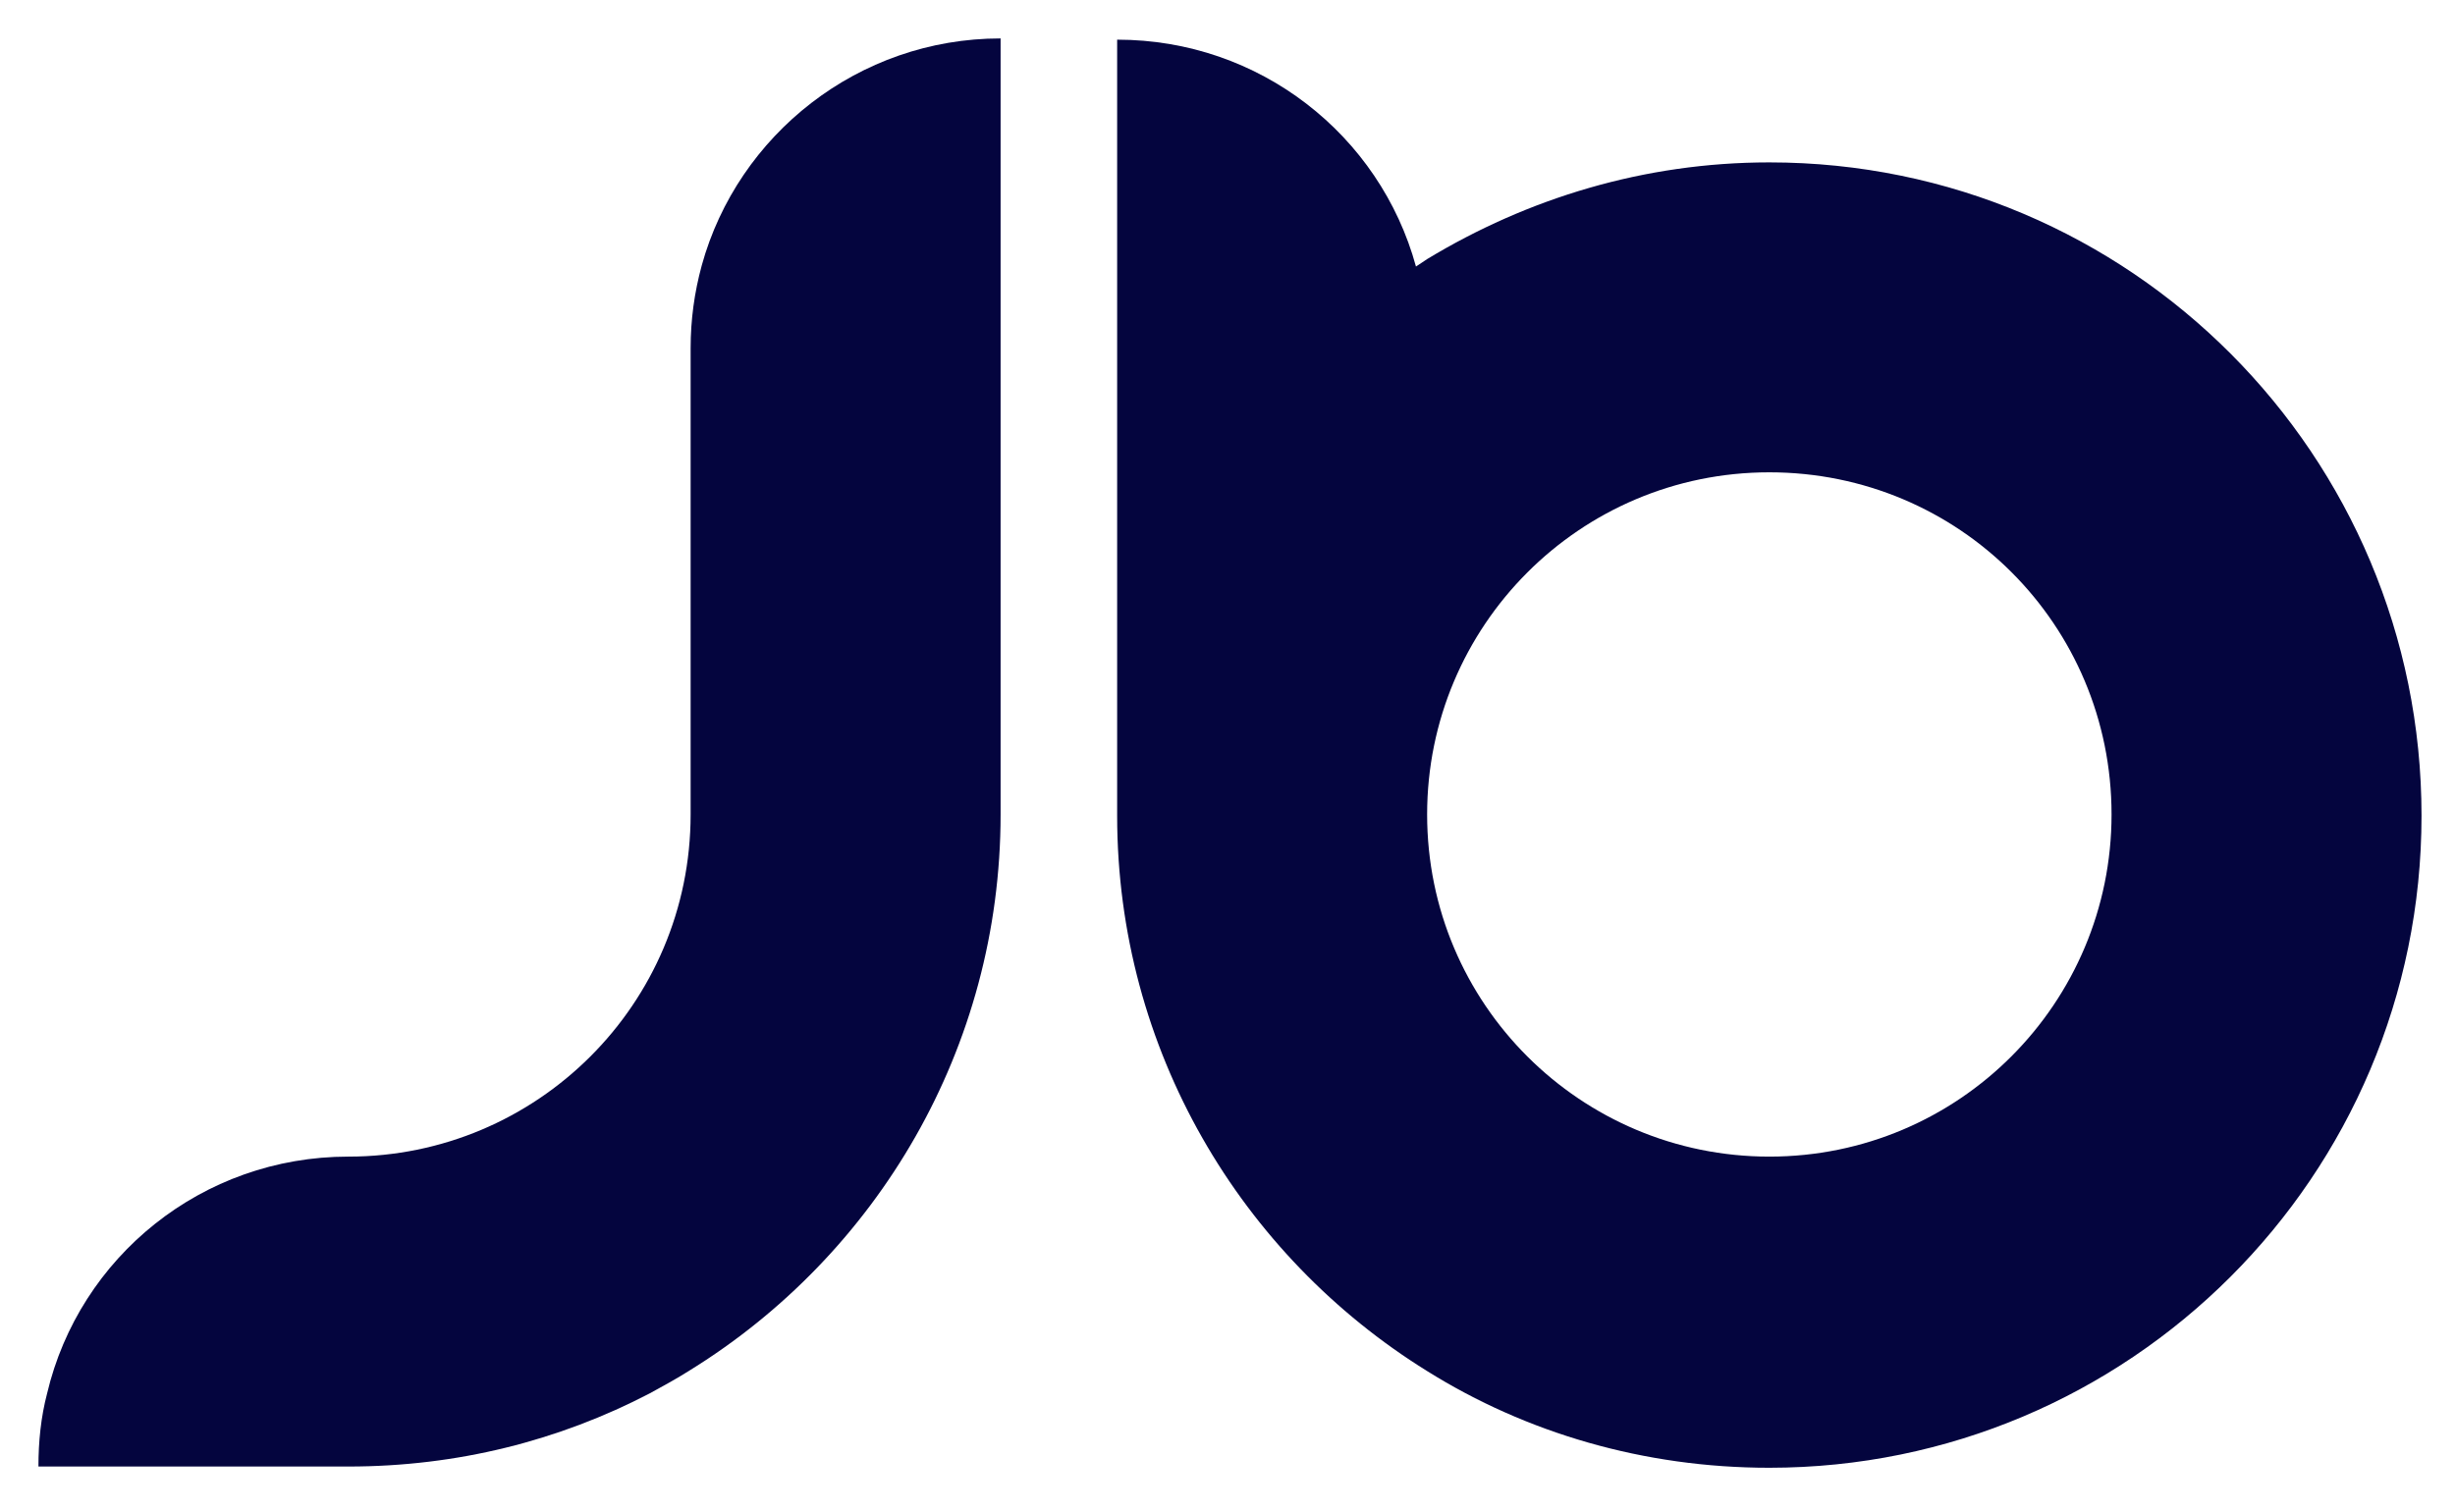 <?xml version="1.0" encoding="utf-8"?>
<!-- Generator: Adobe Illustrator 23.0.6, SVG Export Plug-In . SVG Version: 6.00 Build 0)  -->
<svg version="1.1" id="Layer_1" xmlns="http://www.w3.org/2000/svg" xmlns:xlink="http://www.w3.org/1999/xlink" x="0px" y="0px"
	 viewBox="0 0 198 122" style="enable-background:new 0 0 198 122;" xml:space="preserve">
<style type="text/css">
	.st0{fill:#04053E;}
</style>
<g>
	<path class="st0" d="M80.7,3.1v62.6c0,18.9-10,35.5-25,44.8c-1.1,0.7-2.2,1.3-3.3,1.9c-7.3,3.8-15.5,5.9-24.3,5.9h-25v0
		c0-2,0.2-4,0.7-5.9c2.6-11,12.5-19.1,24.3-19.1c15.2,0,27.6-12.3,27.6-27.6V28.1c0-2.3,0.3-4.5,0.9-6.7
		C59.5,10.9,69.2,3.1,80.7,3.1L80.7,3.1z"/>
	<path class="st0" d="M142.7,13.1c-10.1,0-19.5,2.9-27.6,7.8c-0.3,0.2-0.6,0.4-0.9,0.6c-2.9-10.6-12.6-18.3-24.1-18.3c0,0,0,0,0,0
		v62.6c0,18.9,10,35.5,25,44.8c8,5,17.5,7.8,27.6,7.8c29,0,52.6-23.5,52.6-52.6S171.8,13.1,142.7,13.1z M142.7,93.3
		c-15.2,0-27.6-12.3-27.6-27.6c0-15.2,12.3-27.6,27.6-27.6s27.6,12.3,27.6,27.6C170.3,80.9,158,93.3,142.7,93.3z"/>
</g>
</svg>
